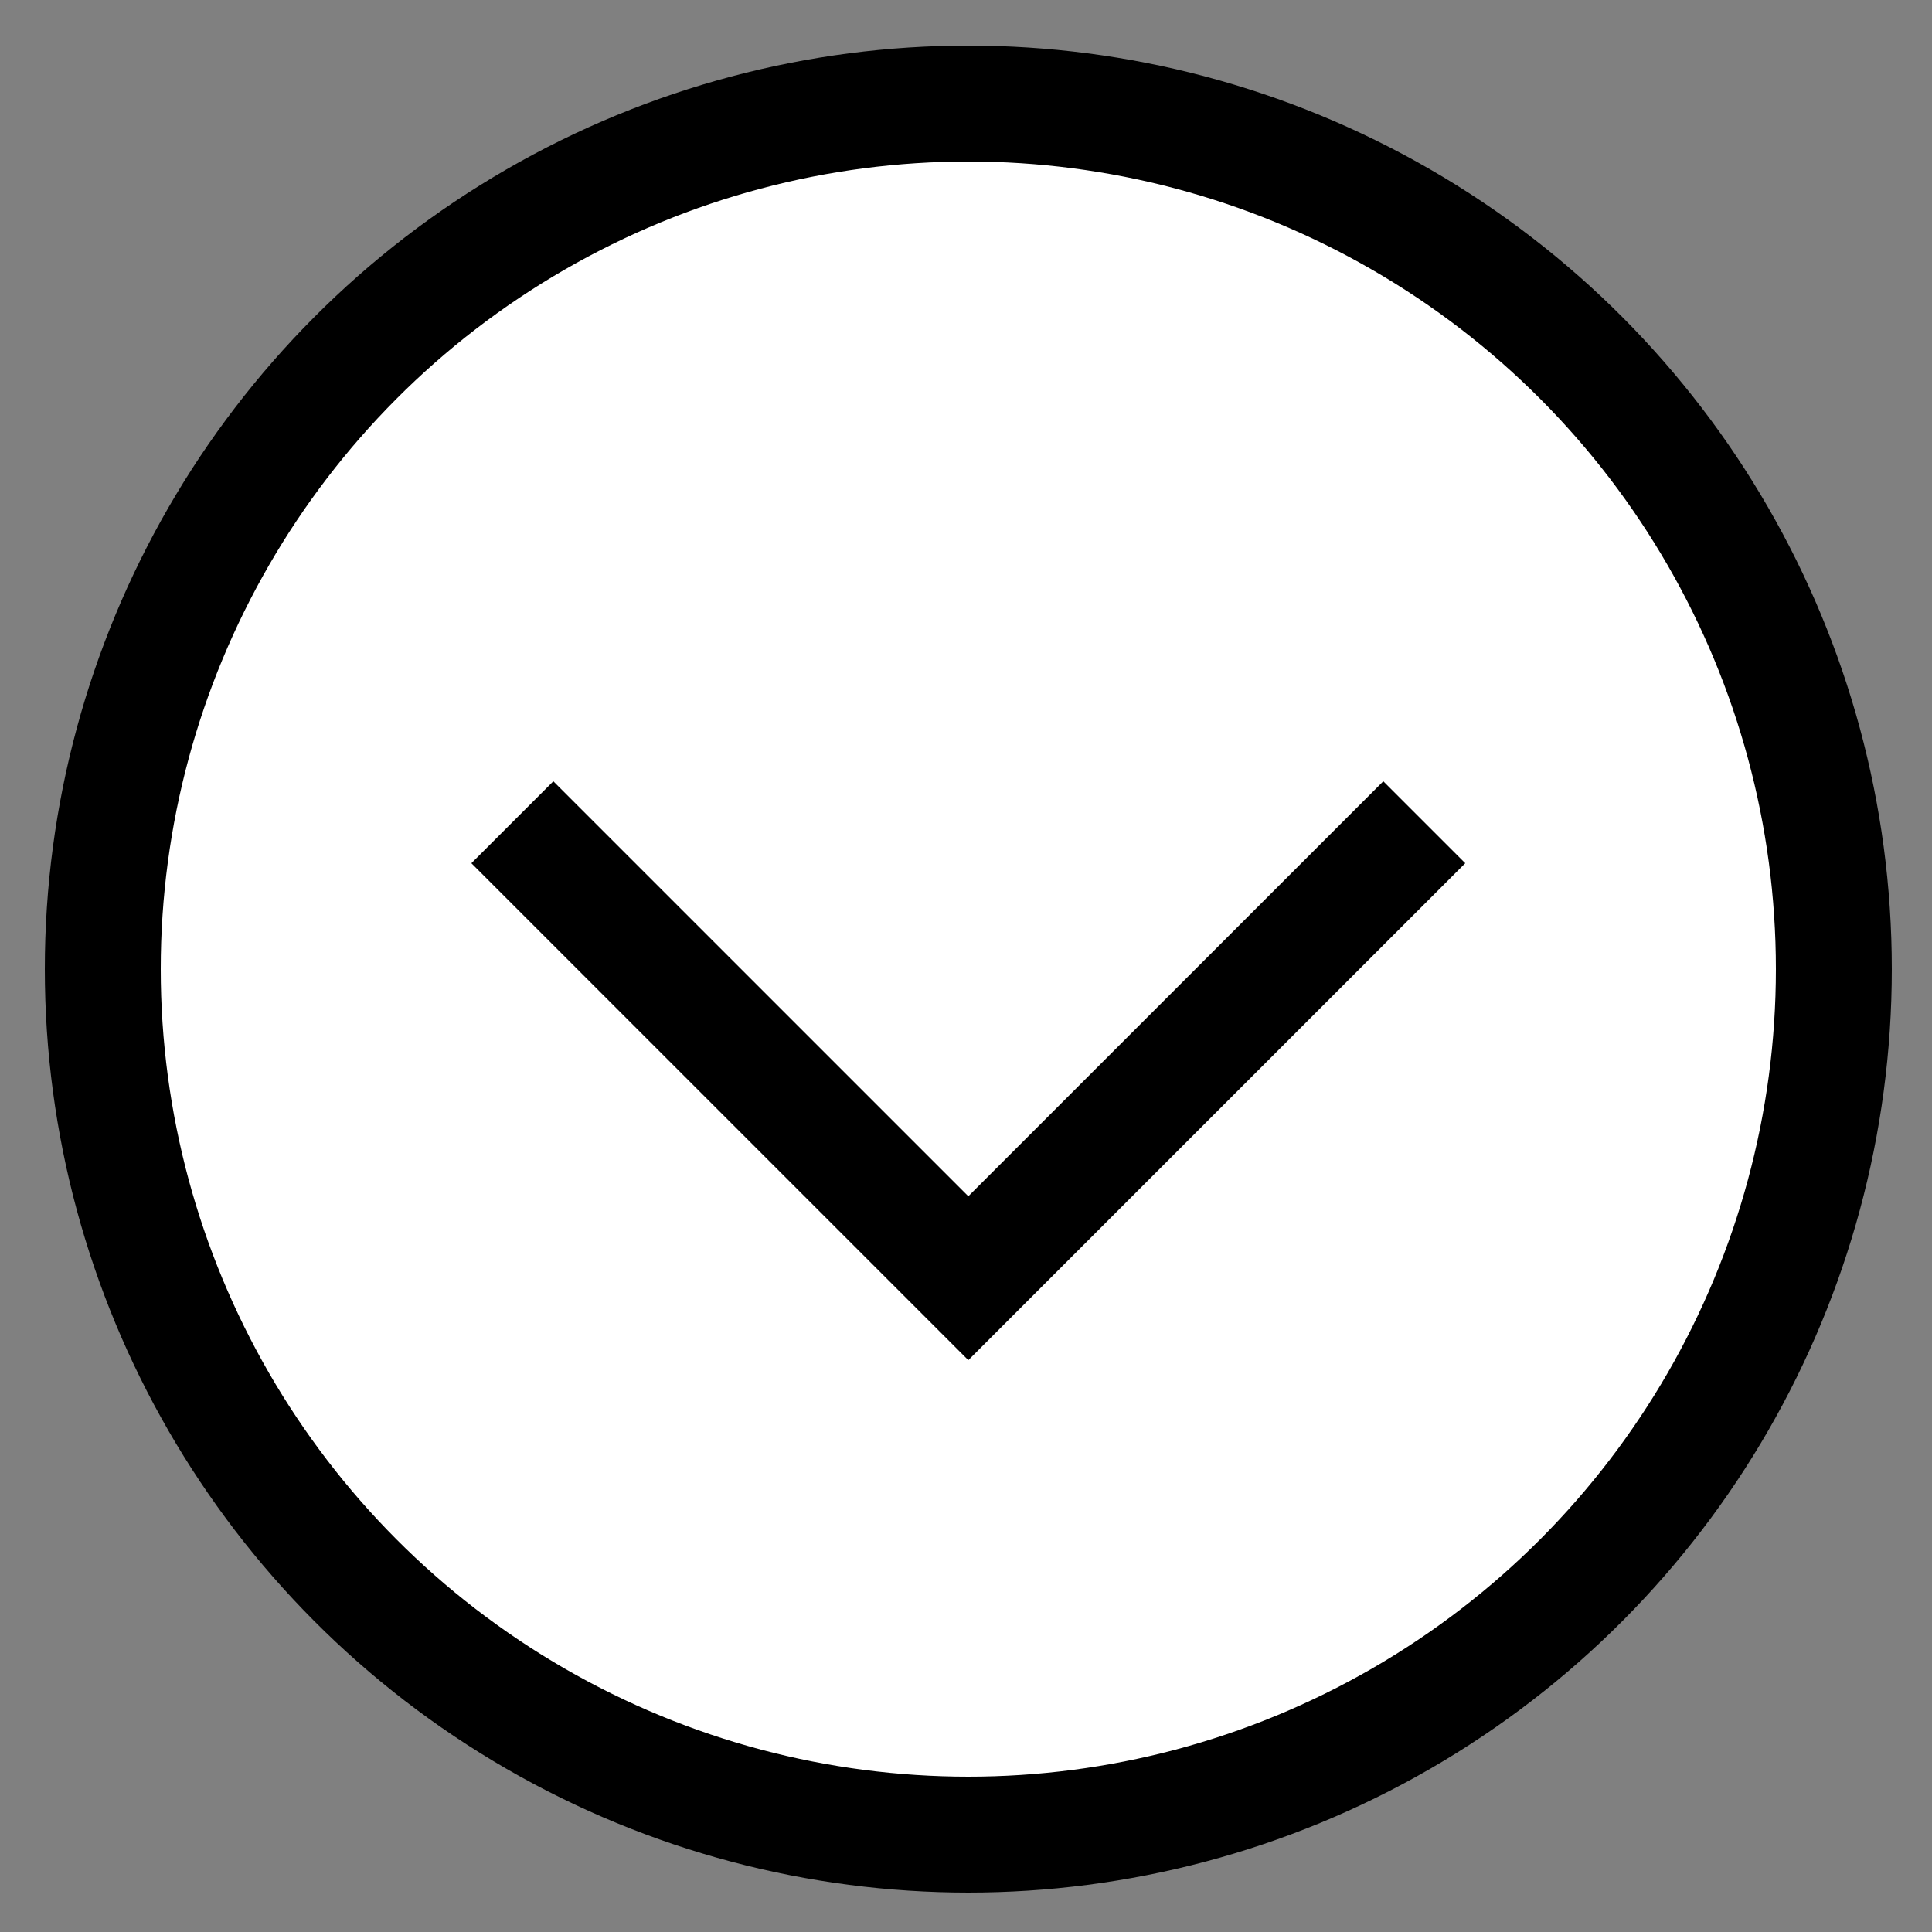 <svg xmlns="http://www.w3.org/2000/svg" viewBox="0 0 25 25"><rect x="0" y="0" width="25" height="25" fill="#808080" stroke="none"/><circle fill="#ffffff" stroke="currentColor" stroke-width="1.5" cx="12.53" cy="12.54" r="11.2"/><polyline fill="#ffffff" stroke="currentColor" stroke-width="1.5" points="18.43 10.64 12.53 16.54 6.63 10.64"/></svg>
